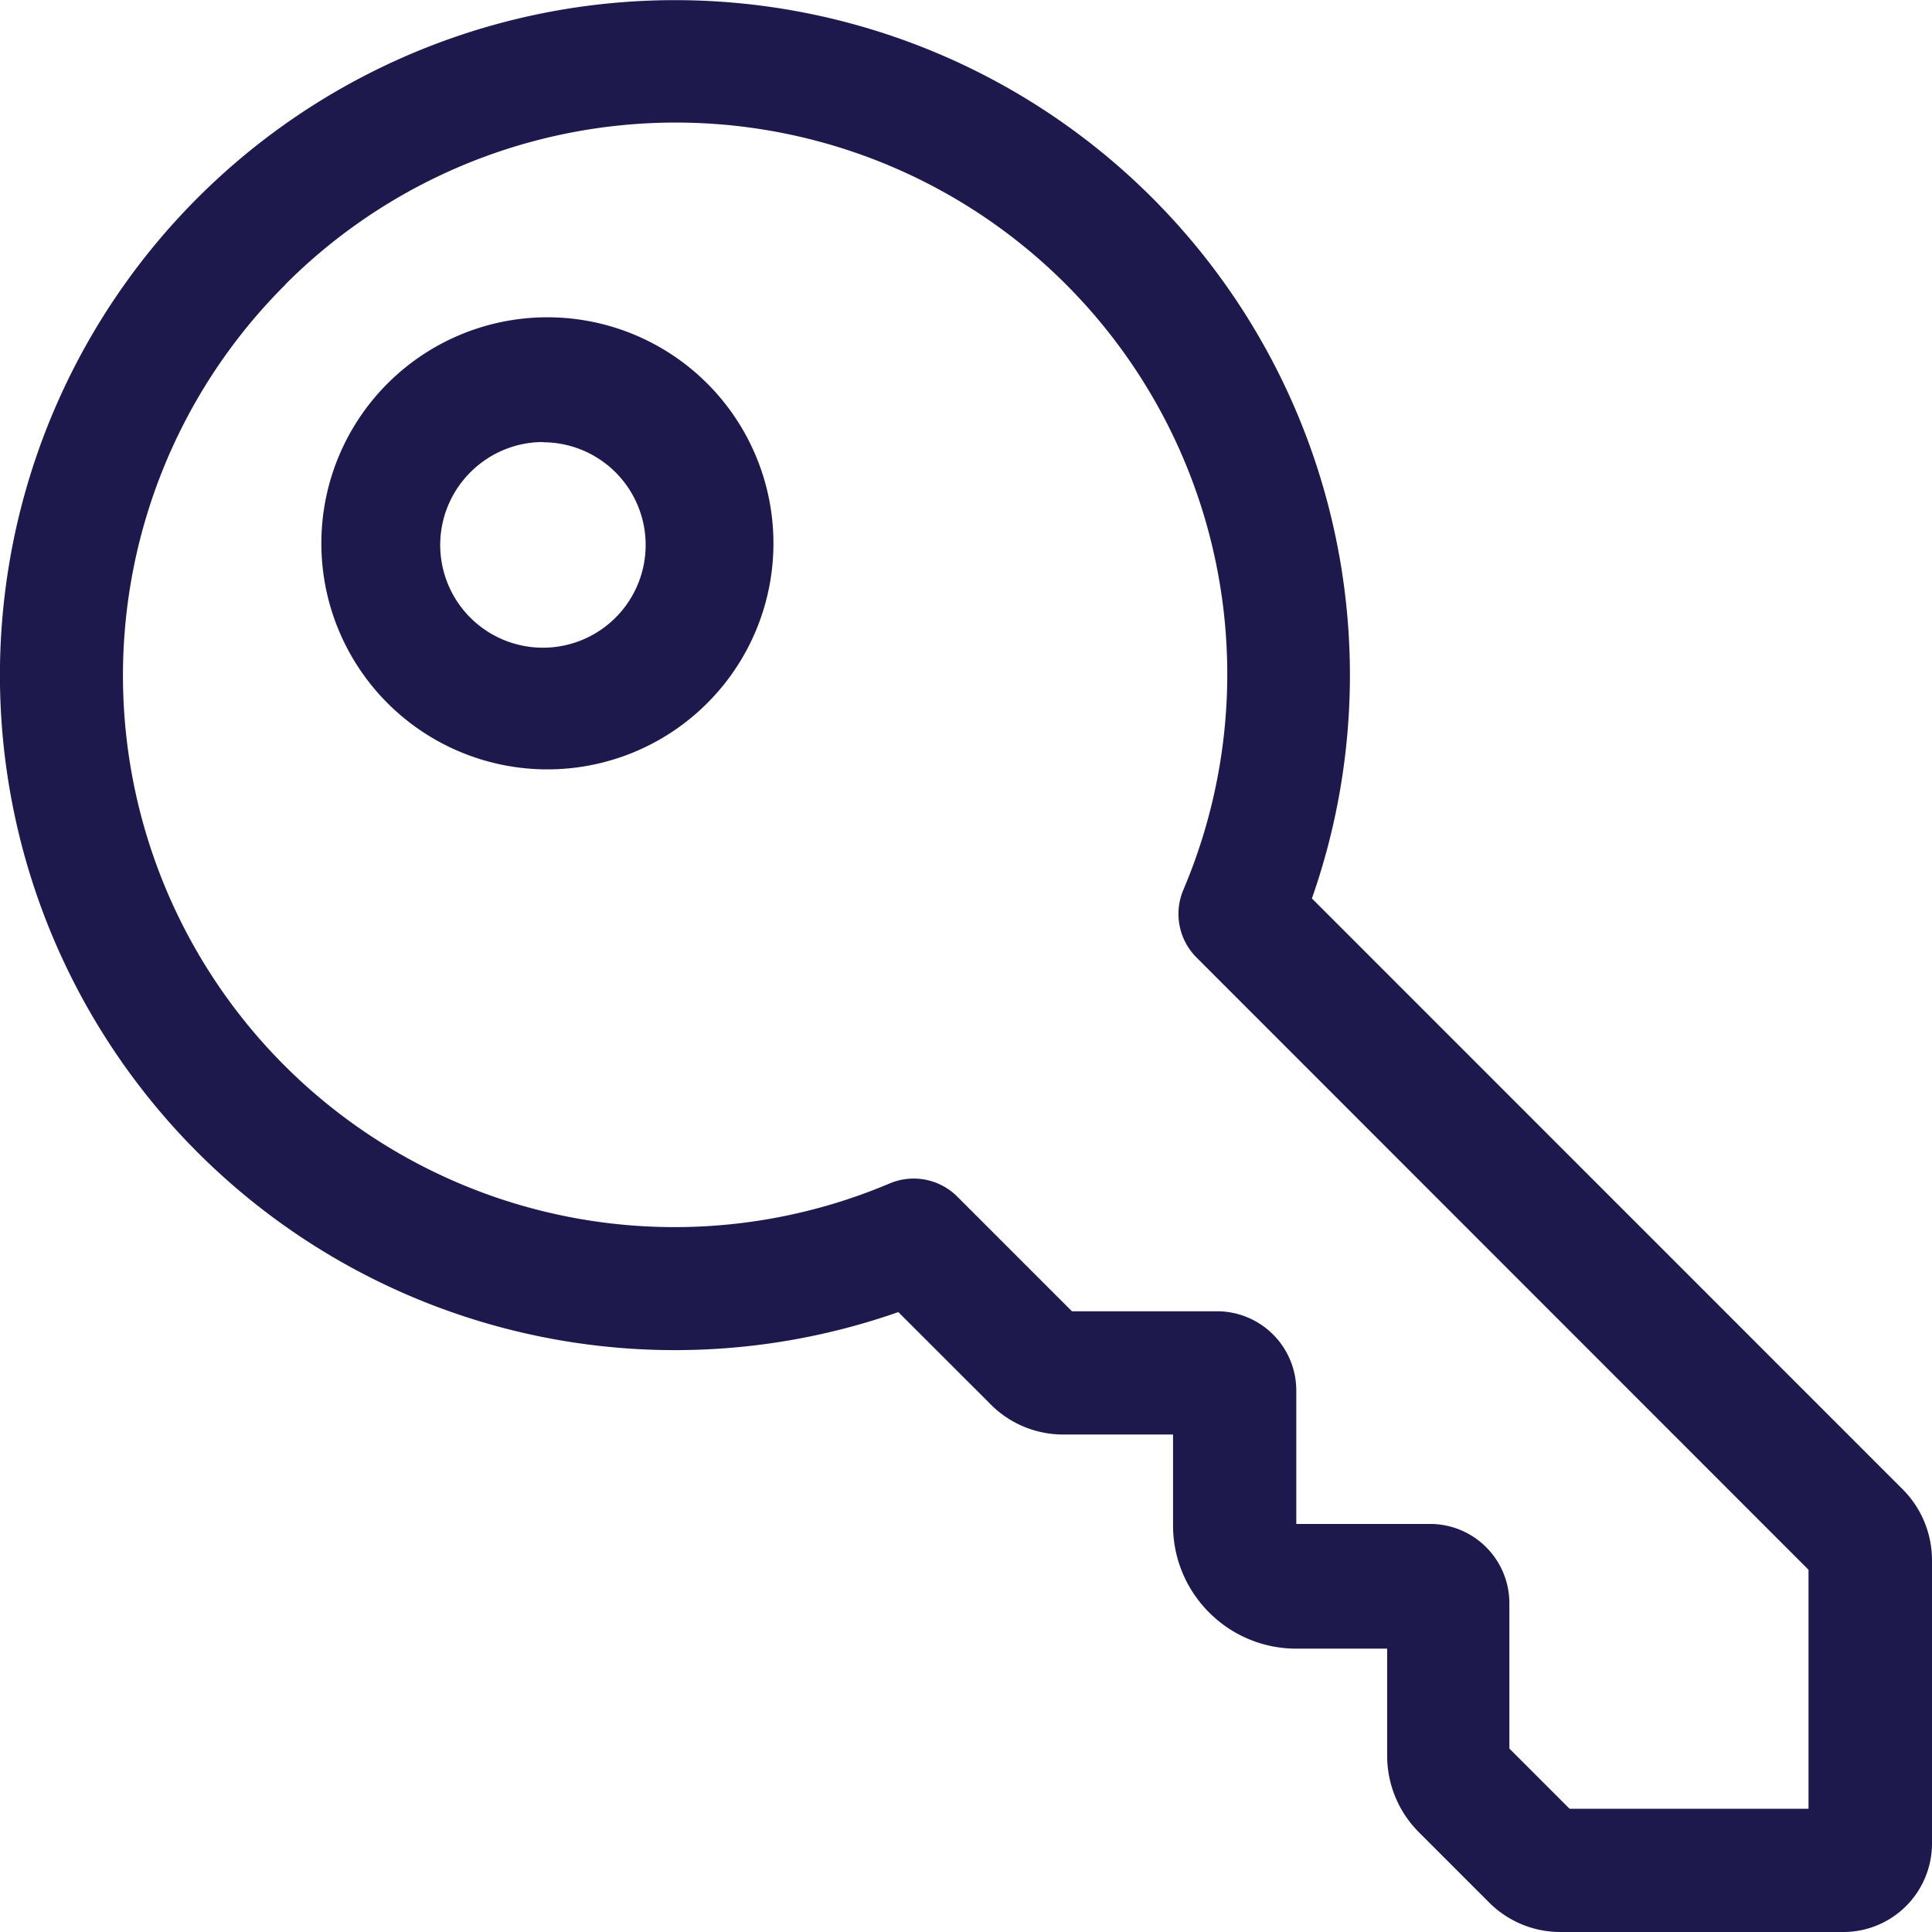 <svg xmlns="http://www.w3.org/2000/svg" width="24" height="24" viewBox="0 0 24 24">
    <path fill="#1E194D" fill-rule="nonzero" d="M11.16 16.3l1.128 1.127c.247.259.592.401.95.393h1.334v1.129c0 .845.686 1.531 1.531 1.531h1.129v1.333c0 .35.139.688.385.939l.886.886c.234.232.552.363.883.362h3.517A1.1 1.1 0 0 0 24 22.902v-3.517a1.248 1.248 0 0 0-.368-.888l-7.335-7.336a8.385 8.385 0 1 0-5.137 5.138zM3.542 3.536A6.852 6.852 0 0 1 14.7 11.054a.766.766 0 0 0 .163.84l7.603 7.606v2.969h-2.968l-.748-.748v-1.805a.985.985 0 0 0-.985-.985h-1.662v-1.657a.985.985 0 0 0-.985-.985h-1.802l-1.424-1.424a.766.766 0 0 0-.84-.164A6.852 6.852 0 0 1 3.54 3.541l.003-.004zm3.205 6.021a2.808 2.808 0 1 0 0-5.615 2.808 2.808 0 0 0 0 5.615zm0-4.063a1.276 1.276 0 1 1-.903.372c.24-.24.564-.375.903-.375v.003z"/>
</svg>
